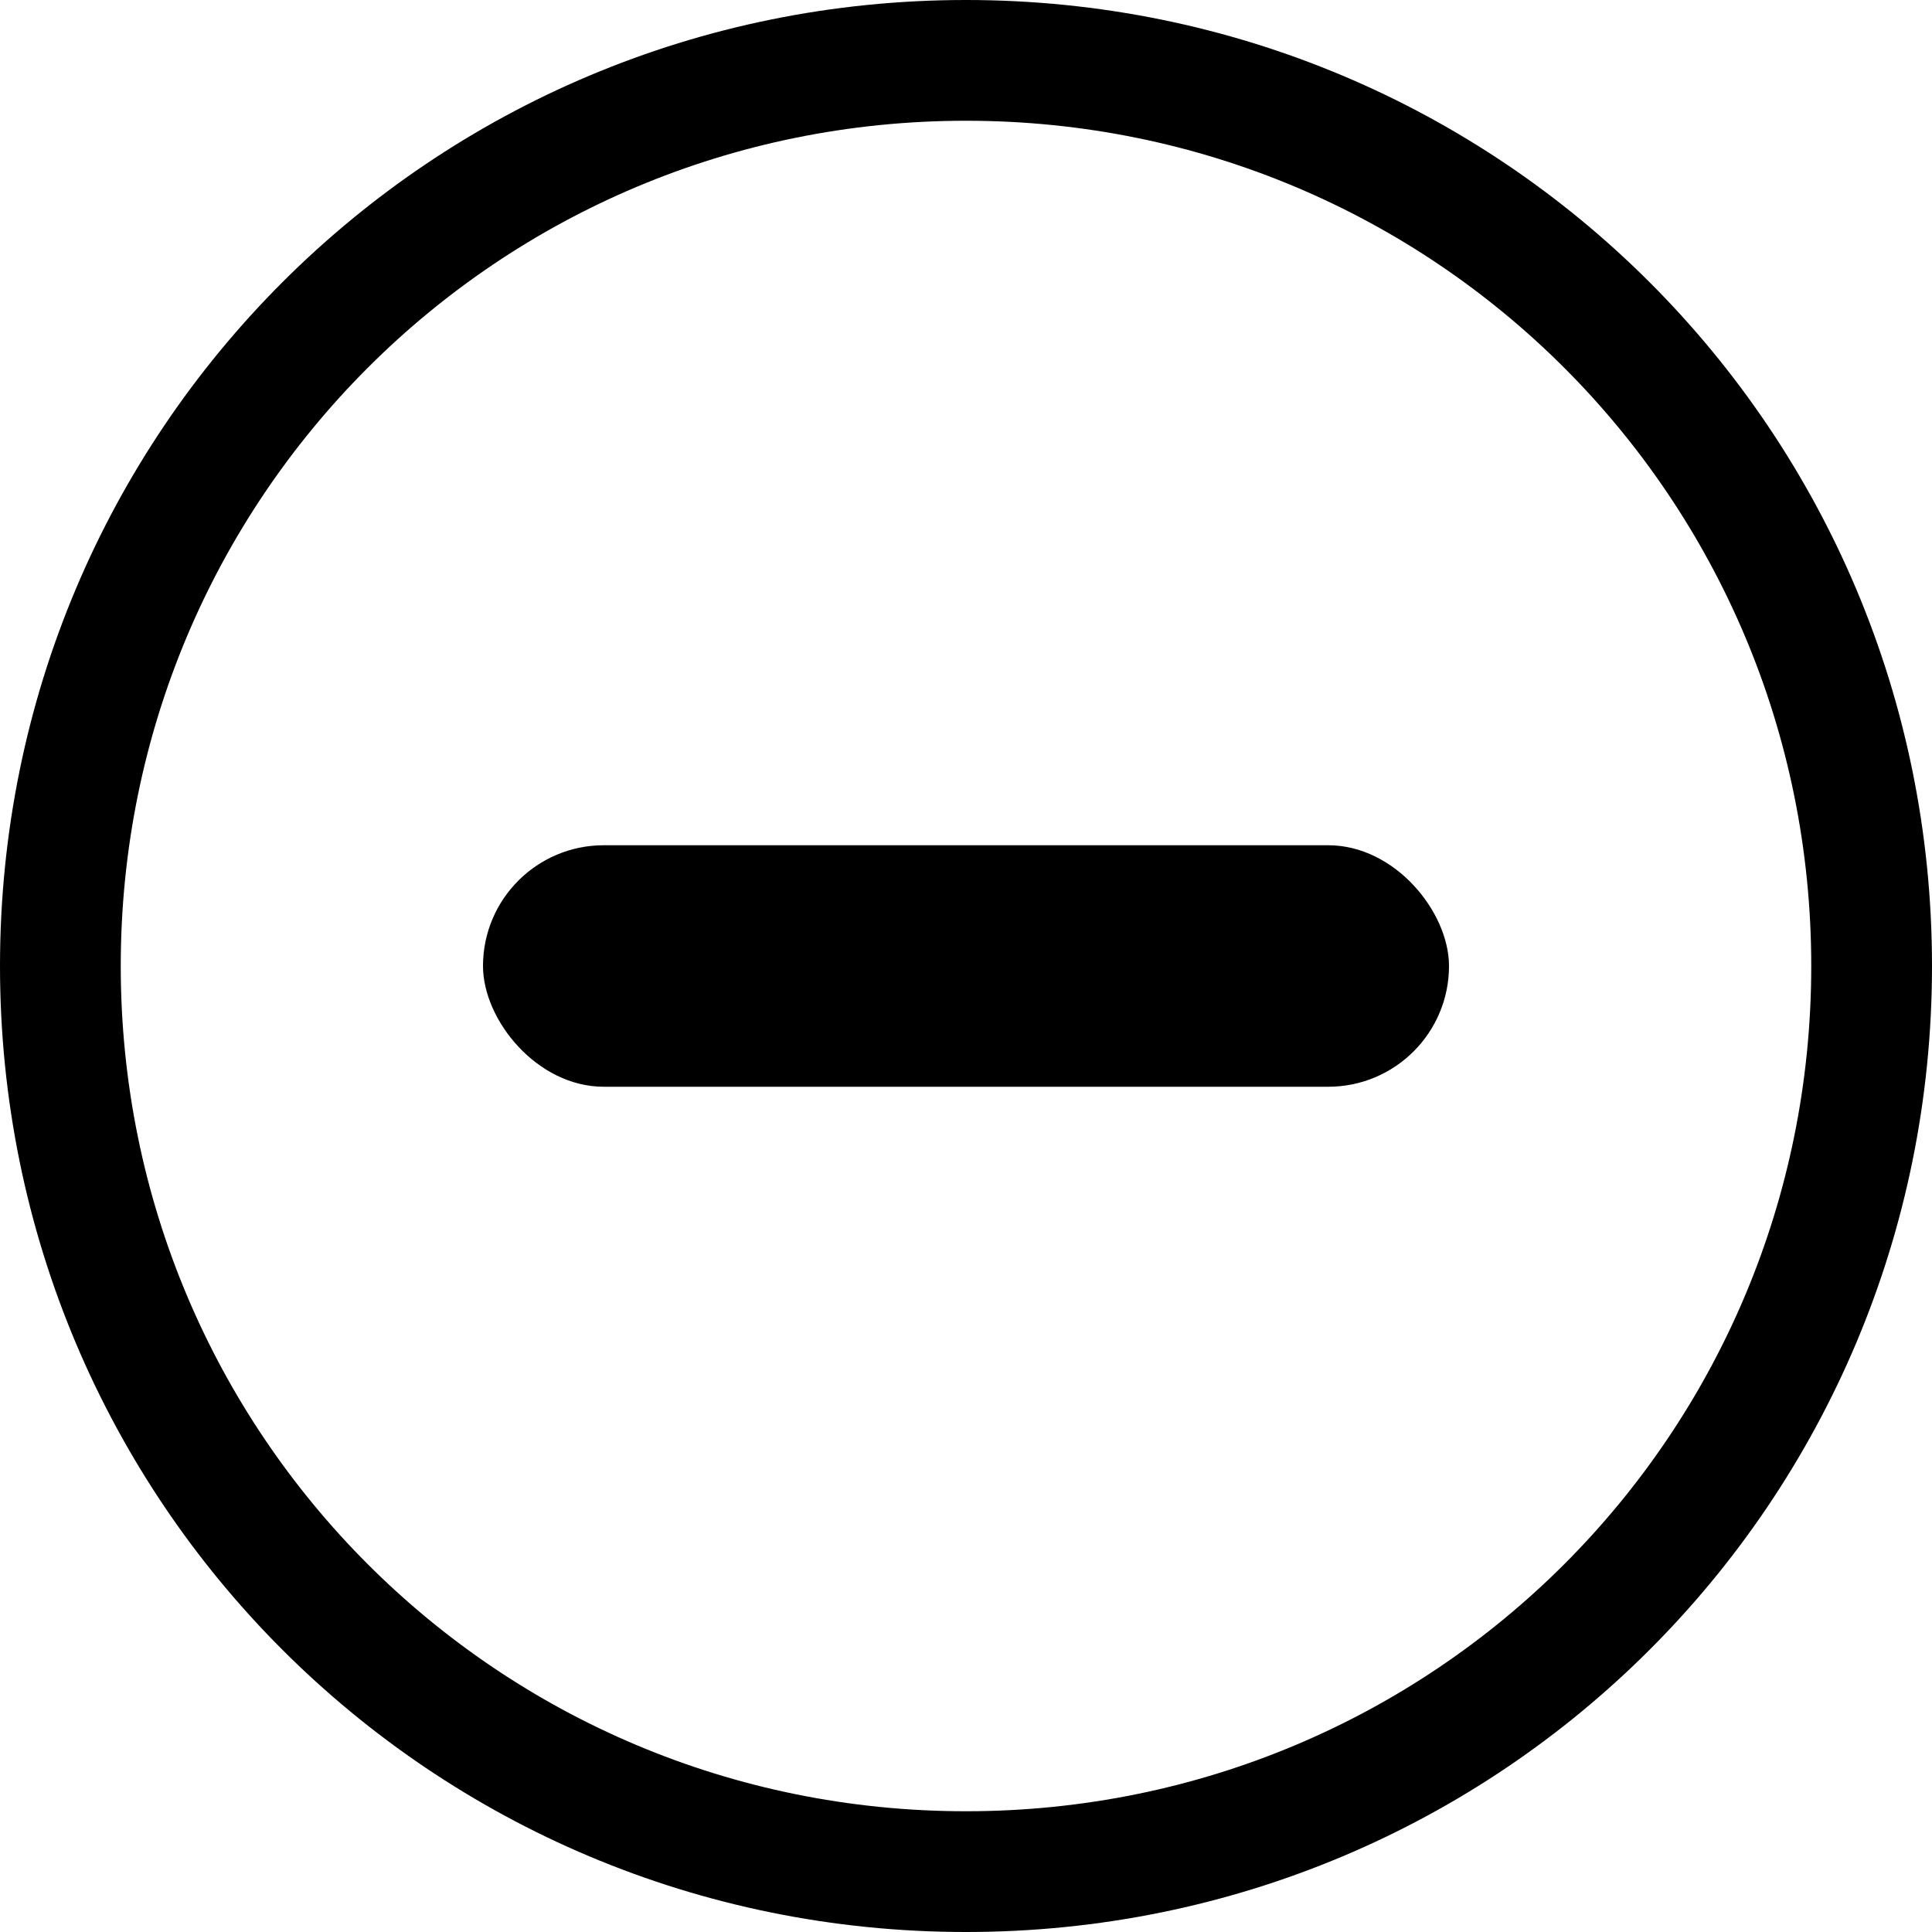 <?xml version="1.0" encoding="UTF-8" standalone="no"?>
<!-- Created with Inkscape (http://www.inkscape.org/) -->

<svg
   width="16"
   height="16"
   viewBox="0 0 16 16"
   version="1.1"
   id="svg5"
   inkscape:version="1.1.1 (3bf5ae0d25, 2021-09-20, custom)"
   sodipodi:docname="window-minimize-symbolic.svg"
   xmlns:inkscape="http://www.inkscape.org/namespaces/inkscape"
   xmlns:sodipodi="http://sodipodi.sourceforge.net/DTD/sodipodi-0.dtd"
   xmlns="http://www.w3.org/2000/svg"
   xmlns:svg="http://www.w3.org/2000/svg">
  <sodipodi:namedview
     id="namedview7"
     pagecolor="#ffffff"
     bordercolor="#666666"
     borderopacity="1.0"
     inkscape:pageshadow="2"
     inkscape:pageopacity="0.0"
     inkscape:pagecheckerboard="0"
     inkscape:document-units="px"
     showgrid="false"
     inkscape:zoom="16.528621"
     inkscape:cx="8.0163977"
     inkscape:cy="9.982684"
     inkscape:window-width="1366"
     inkscape:window-height="688"
     inkscape:window-x="0"
     inkscape:window-y="0"
     inkscape:window-maximized="1"
     inkscape:current-layer="layer1">
    <inkscape:grid
       type="xygrid"
       id="grid824" />
  </sodipodi:namedview>
  <defs
     id="defs2" />
  <g
     inkscape:label="Base"
     inkscape:groupmode="layer"
     id="layer1">
    <path
       id="rect928"
       style="stroke-linecap:round;stroke-linejoin:round;stroke-dasharray:4, 4;fill:#000000;fill-opacity:1"
       d="M 8 0 C 3.568 0 0 3.568 0 8 C 0 12.432 3.568 16 8 16 C 12.432 16 16 12.432 16 8 C 16 3.568 12.432 0 8 0 z M 8 1 C 11.878 1 15 4.122 15 8 C 15 11.878 11.878 15 8 15 C 4.122 15 1 11.878 1 8 C 1 4.122 4.122 1 8 1 z " />
    <rect
       id="rect2153"
       width="8"
       height="2"
       x="4"
       y="7"
       ry="1"
       style="stroke-width:0.816;fill:#000000;fill-opacity:1" />
  </g>
  <g
     inkscape:groupmode="layer"
     id="layer2"
     inkscape:label="ícono" />
</svg>
